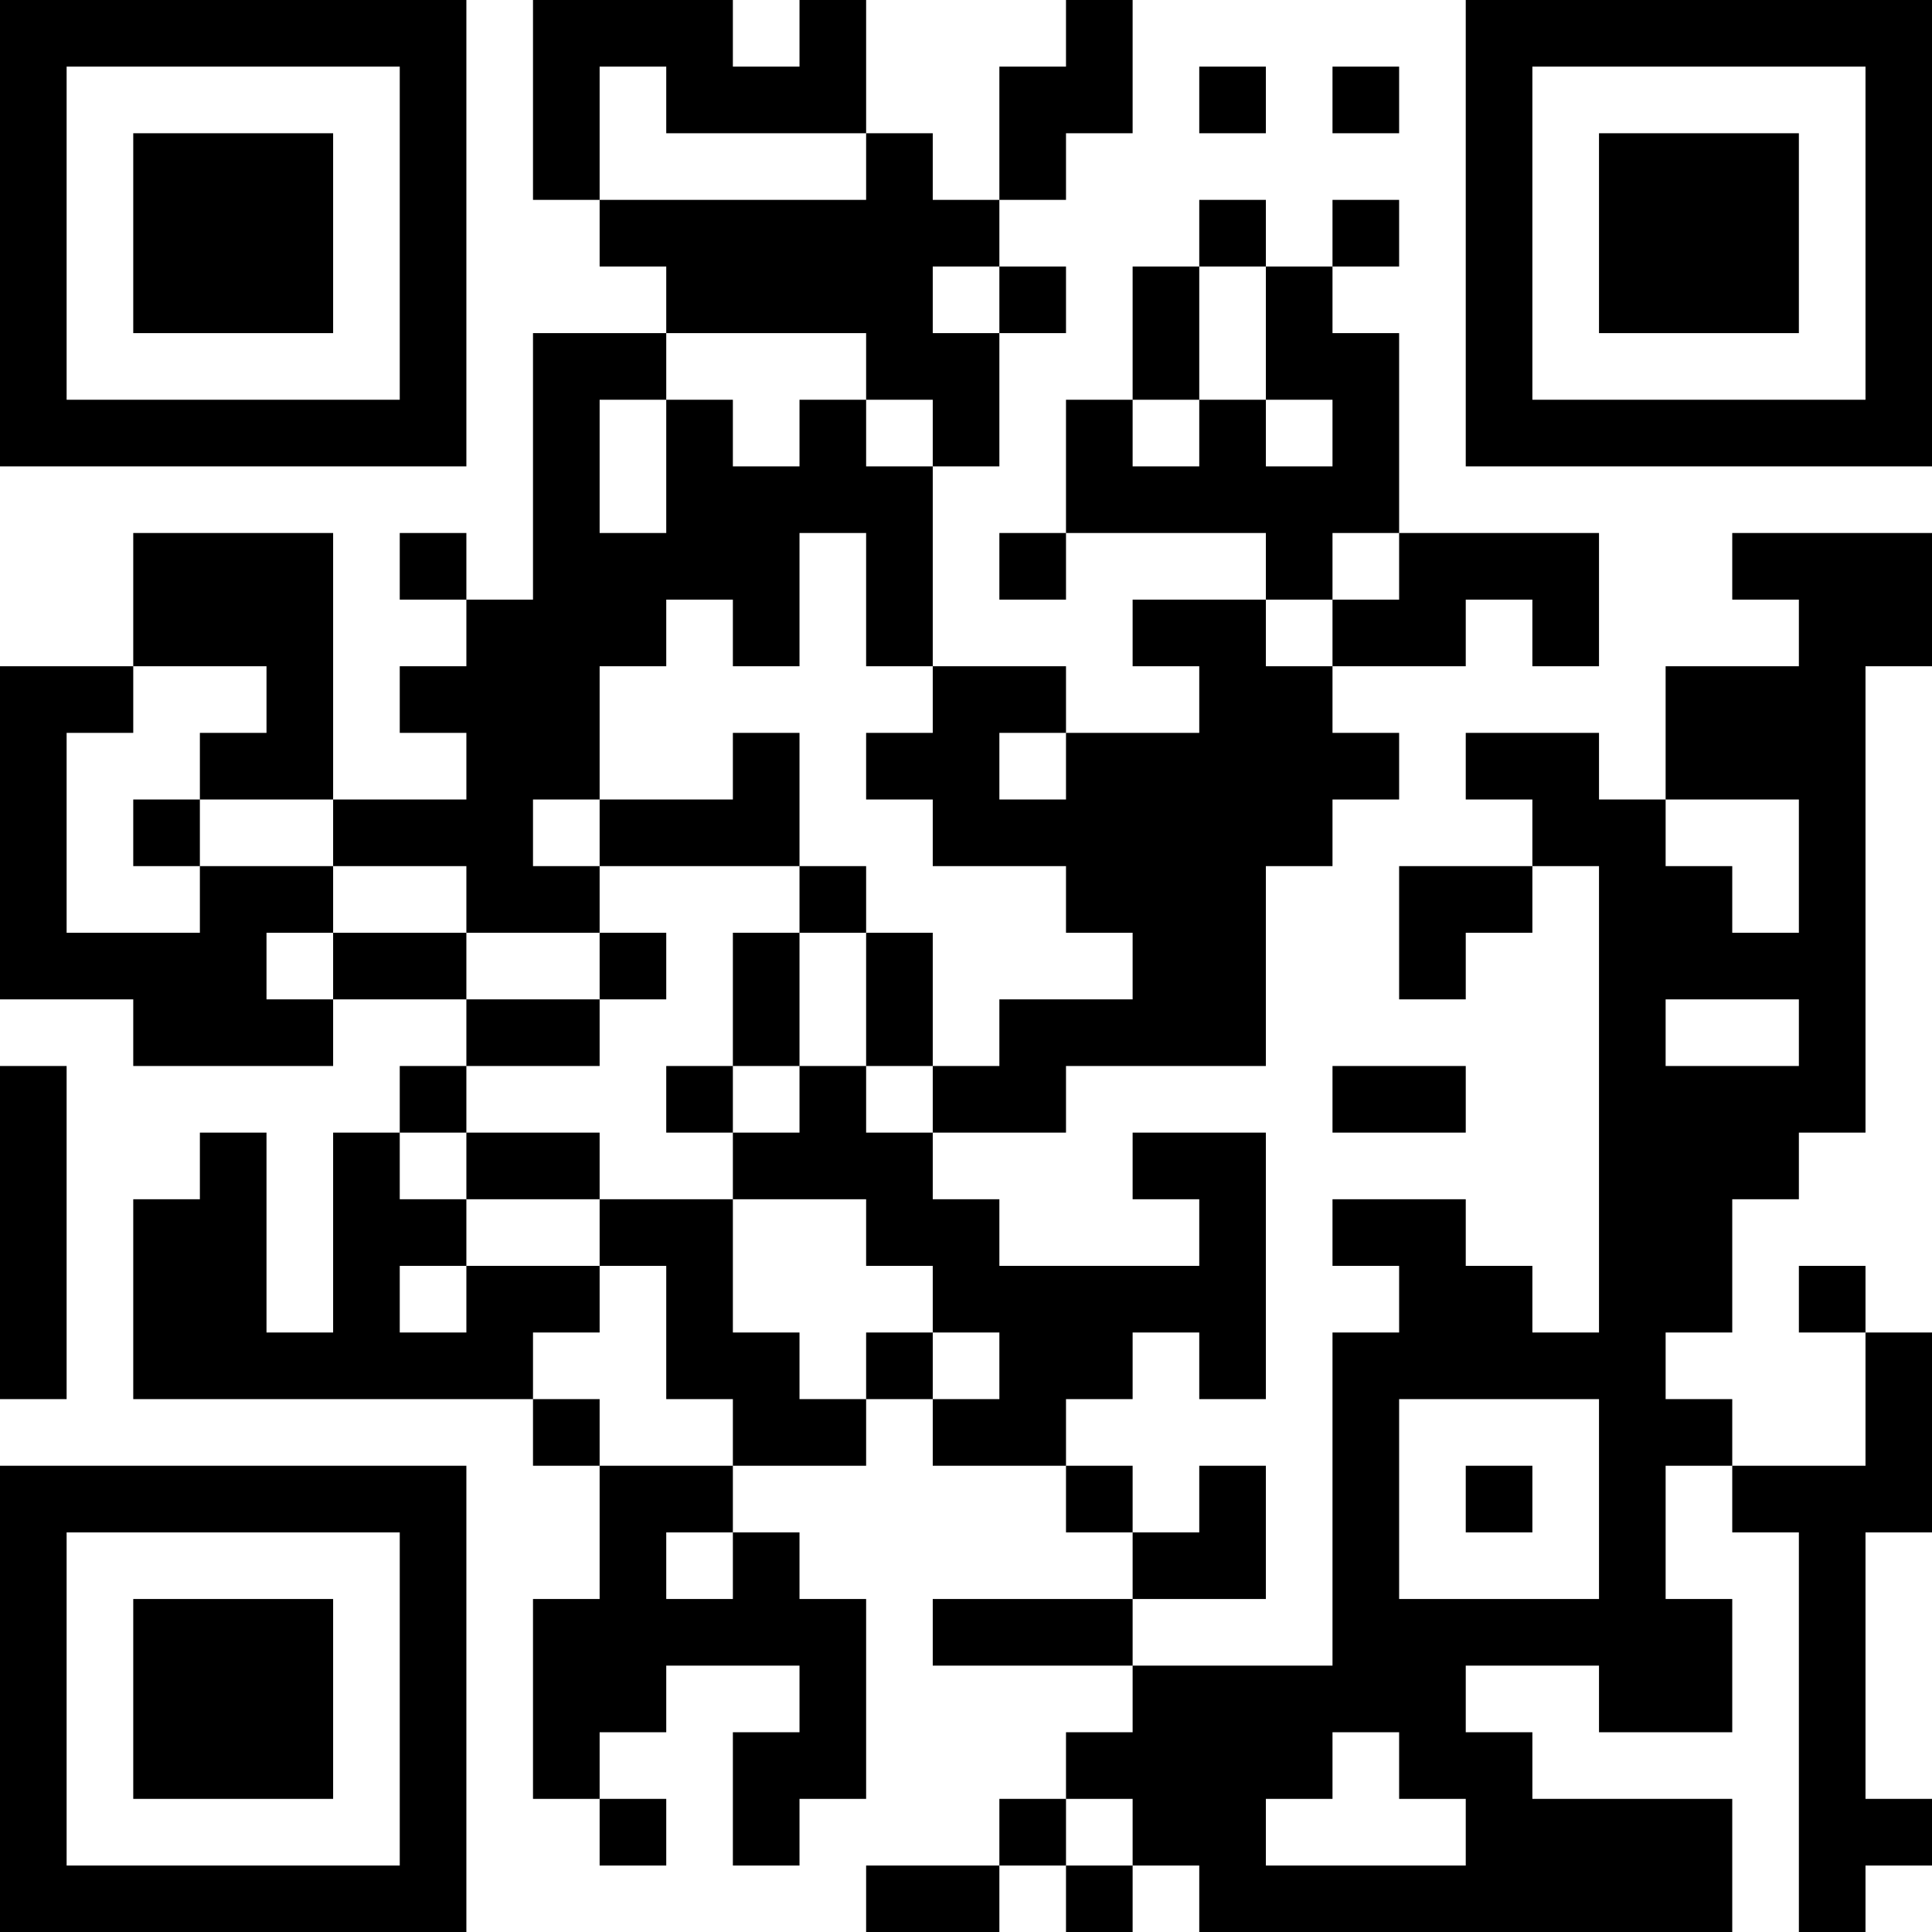 <?xml version="1.0" encoding="UTF-8"?>
<svg xmlns="http://www.w3.org/2000/svg" version="1.1" width="200" height="200" viewBox="0 0 200 200"><rect x="0" y="0" width="200" height="200" fill="#ffffff"/><g transform="scale(6.897)"><g transform="translate(0,0)"><path fill-rule="evenodd" d="M8 0L8 3L9 3L9 4L10 4L10 5L8 5L8 9L7 9L7 8L6 8L6 9L7 9L7 10L6 10L6 11L7 11L7 12L5 12L5 8L2 8L2 10L0 10L0 15L2 15L2 16L5 16L5 15L7 15L7 16L6 16L6 17L5 17L5 20L4 20L4 17L3 17L3 18L2 18L2 21L8 21L8 22L9 22L9 24L8 24L8 27L9 27L9 28L10 28L10 27L9 27L9 26L10 26L10 25L12 25L12 26L11 26L11 28L12 28L12 27L13 27L13 24L12 24L12 23L11 23L11 22L13 22L13 21L14 21L14 22L16 22L16 23L17 23L17 24L14 24L14 25L17 25L17 26L16 26L16 27L15 27L15 28L13 28L13 29L15 29L15 28L16 28L16 29L17 29L17 28L18 28L18 29L26 29L26 27L23 27L23 26L22 26L22 25L24 25L24 26L26 26L26 24L25 24L25 22L26 22L26 23L27 23L27 29L28 29L28 28L29 28L29 27L28 27L28 23L29 23L29 20L28 20L28 19L27 19L27 20L28 20L28 22L26 22L26 21L25 21L25 20L26 20L26 18L27 18L27 17L28 17L28 10L29 10L29 8L26 8L26 9L27 9L27 10L25 10L25 12L24 12L24 11L22 11L22 12L23 12L23 13L21 13L21 15L22 15L22 14L23 14L23 13L24 13L24 20L23 20L23 19L22 19L22 18L20 18L20 19L21 19L21 20L20 20L20 25L17 25L17 24L19 24L19 22L18 22L18 23L17 23L17 22L16 22L16 21L17 21L17 20L18 20L18 21L19 21L19 17L17 17L17 18L18 18L18 19L15 19L15 18L14 18L14 17L16 17L16 16L19 16L19 13L20 13L20 12L21 12L21 11L20 11L20 10L22 10L22 9L23 9L23 10L24 10L24 8L21 8L21 5L20 5L20 4L21 4L21 3L20 3L20 4L19 4L19 3L18 3L18 4L17 4L17 6L16 6L16 8L15 8L15 9L16 9L16 8L19 8L19 9L17 9L17 10L18 10L18 11L16 11L16 10L14 10L14 7L15 7L15 5L16 5L16 4L15 4L15 3L16 3L16 2L17 2L17 0L16 0L16 1L15 1L15 3L14 3L14 2L13 2L13 0L12 0L12 1L11 1L11 0ZM9 1L9 3L13 3L13 2L10 2L10 1ZM18 1L18 2L19 2L19 1ZM20 1L20 2L21 2L21 1ZM14 4L14 5L15 5L15 4ZM18 4L18 6L17 6L17 7L18 7L18 6L19 6L19 7L20 7L20 6L19 6L19 4ZM10 5L10 6L9 6L9 8L10 8L10 6L11 6L11 7L12 7L12 6L13 6L13 7L14 7L14 6L13 6L13 5ZM12 8L12 10L11 10L11 9L10 9L10 10L9 10L9 12L8 12L8 13L9 13L9 14L7 14L7 13L5 13L5 12L3 12L3 11L4 11L4 10L2 10L2 11L1 11L1 14L3 14L3 13L5 13L5 14L4 14L4 15L5 15L5 14L7 14L7 15L9 15L9 16L7 16L7 17L6 17L6 18L7 18L7 19L6 19L6 20L7 20L7 19L9 19L9 20L8 20L8 21L9 21L9 22L11 22L11 21L10 21L10 19L9 19L9 18L11 18L11 20L12 20L12 21L13 21L13 20L14 20L14 21L15 21L15 20L14 20L14 19L13 19L13 18L11 18L11 17L12 17L12 16L13 16L13 17L14 17L14 16L15 16L15 15L17 15L17 14L16 14L16 13L14 13L14 12L13 12L13 11L14 11L14 10L13 10L13 8ZM20 8L20 9L19 9L19 10L20 10L20 9L21 9L21 8ZM11 11L11 12L9 12L9 13L12 13L12 14L11 14L11 16L10 16L10 17L11 17L11 16L12 16L12 14L13 14L13 16L14 16L14 14L13 14L13 13L12 13L12 11ZM15 11L15 12L16 12L16 11ZM2 12L2 13L3 13L3 12ZM25 12L25 13L26 13L26 14L27 14L27 12ZM9 14L9 15L10 15L10 14ZM25 15L25 16L27 16L27 15ZM0 16L0 21L1 21L1 16ZM20 16L20 17L22 17L22 16ZM7 17L7 18L9 18L9 17ZM21 21L21 24L24 24L24 21ZM22 22L22 23L23 23L23 22ZM10 23L10 24L11 24L11 23ZM20 26L20 27L19 27L19 28L22 28L22 27L21 27L21 26ZM16 27L16 28L17 28L17 27ZM0 0L0 7L7 7L7 0ZM1 1L1 6L6 6L6 1ZM2 2L2 5L5 5L5 2ZM22 0L22 7L29 7L29 0ZM23 1L23 6L28 6L28 1ZM24 2L24 5L27 5L27 2ZM0 22L0 29L7 29L7 22ZM1 23L1 28L6 28L6 23ZM2 24L2 27L5 27L5 24Z" fill="#000000"/></g></g></svg>

